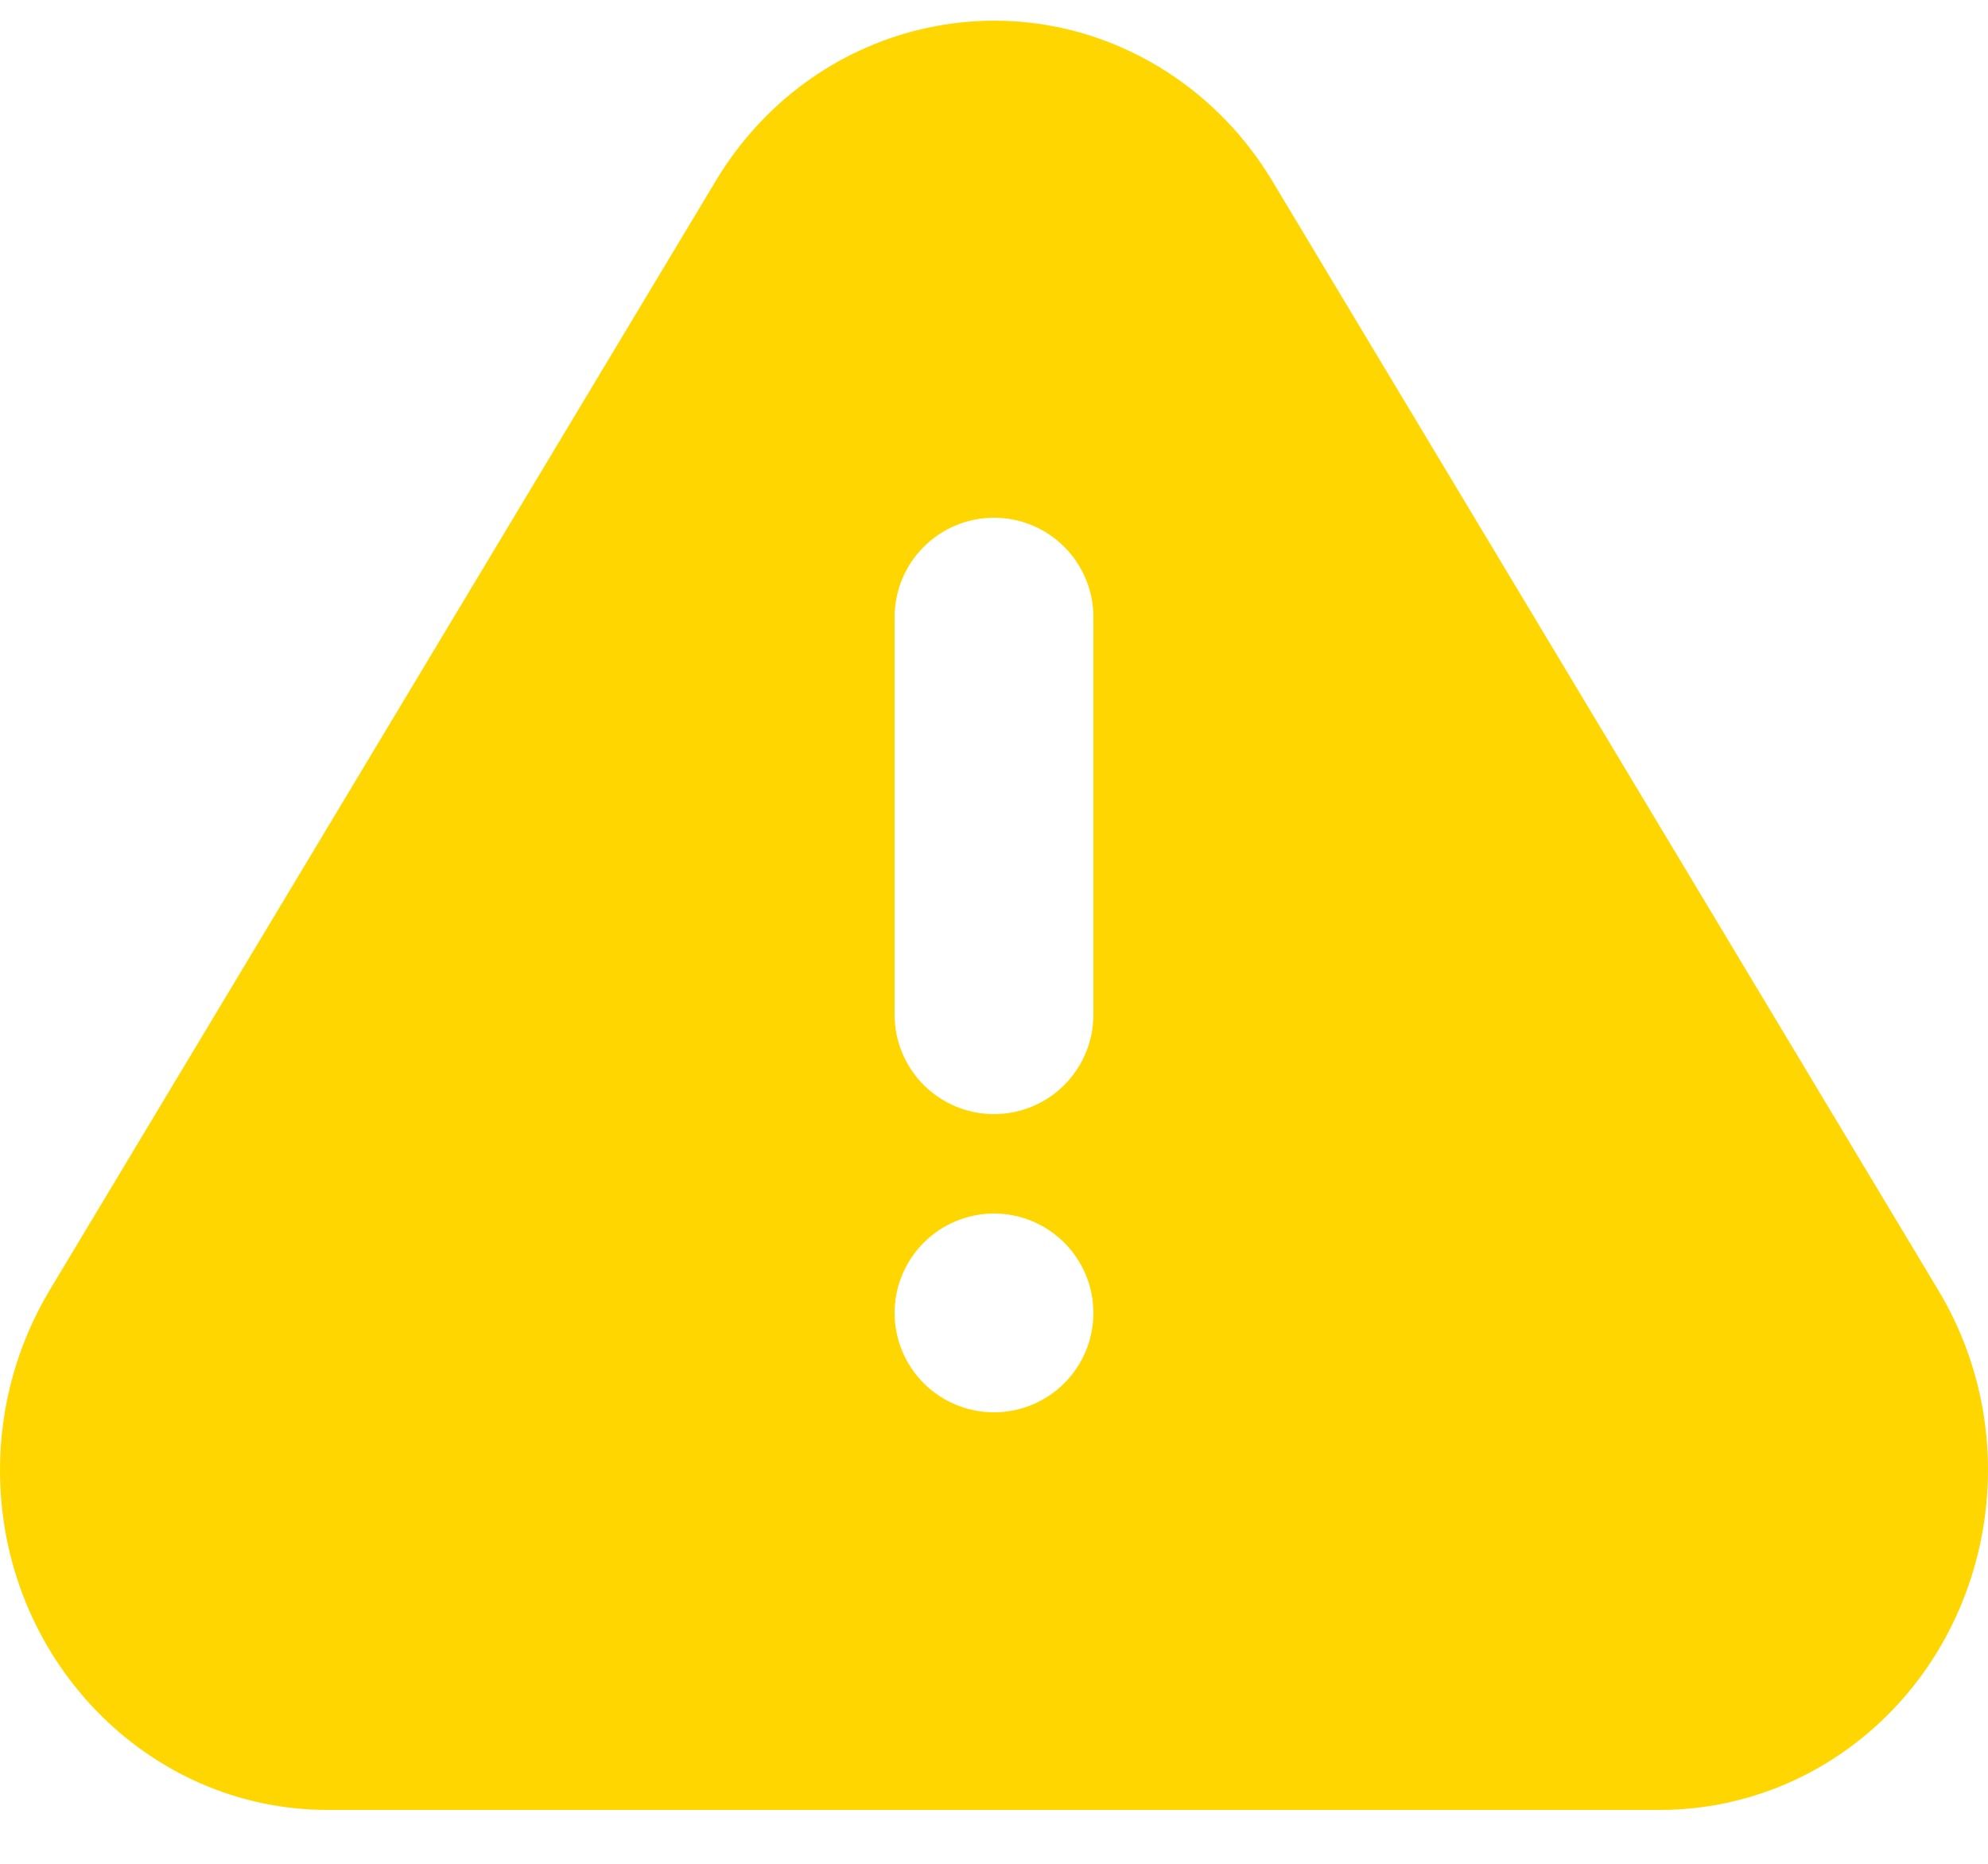 <svg width="32" height="30" viewBox="0 0 32 30" fill="none" xmlns="http://www.w3.org/2000/svg">
<path d="M20.48 2.914L31.202 20.771C32.742 23.336 31.986 26.711 29.511 28.308C28.68 28.846 27.711 29.132 26.722 29.133H5.277C2.363 29.133 0 26.685 0 23.663C0 22.64 0.277 21.64 0.797 20.771L11.52 2.914C13.059 0.349 16.314 -0.437 18.789 1.16C19.474 1.602 20.053 2.202 20.48 2.914ZM16 22.733C16.424 22.733 16.831 22.565 17.131 22.265C17.431 21.965 17.6 21.558 17.6 21.133C17.6 20.709 17.431 20.302 17.131 20.002C16.831 19.702 16.424 19.533 16 19.533C15.576 19.533 15.169 19.702 14.869 20.002C14.569 20.302 14.4 20.709 14.4 21.133C14.4 21.558 14.569 21.965 14.869 22.265C15.169 22.565 15.576 22.733 16 22.733ZM16 8.333C15.576 8.333 15.169 8.502 14.869 8.802C14.569 9.102 14.4 9.509 14.4 9.933V16.333C14.4 16.758 14.569 17.164 14.869 17.465C15.169 17.765 15.576 17.933 16 17.933C16.424 17.933 16.831 17.765 17.131 17.465C17.431 17.164 17.6 16.758 17.6 16.333V9.933C17.6 9.509 17.431 9.102 17.131 8.802C16.831 8.502 16.424 8.333 16 8.333Z" fill="#FFD600"/>
</svg>
